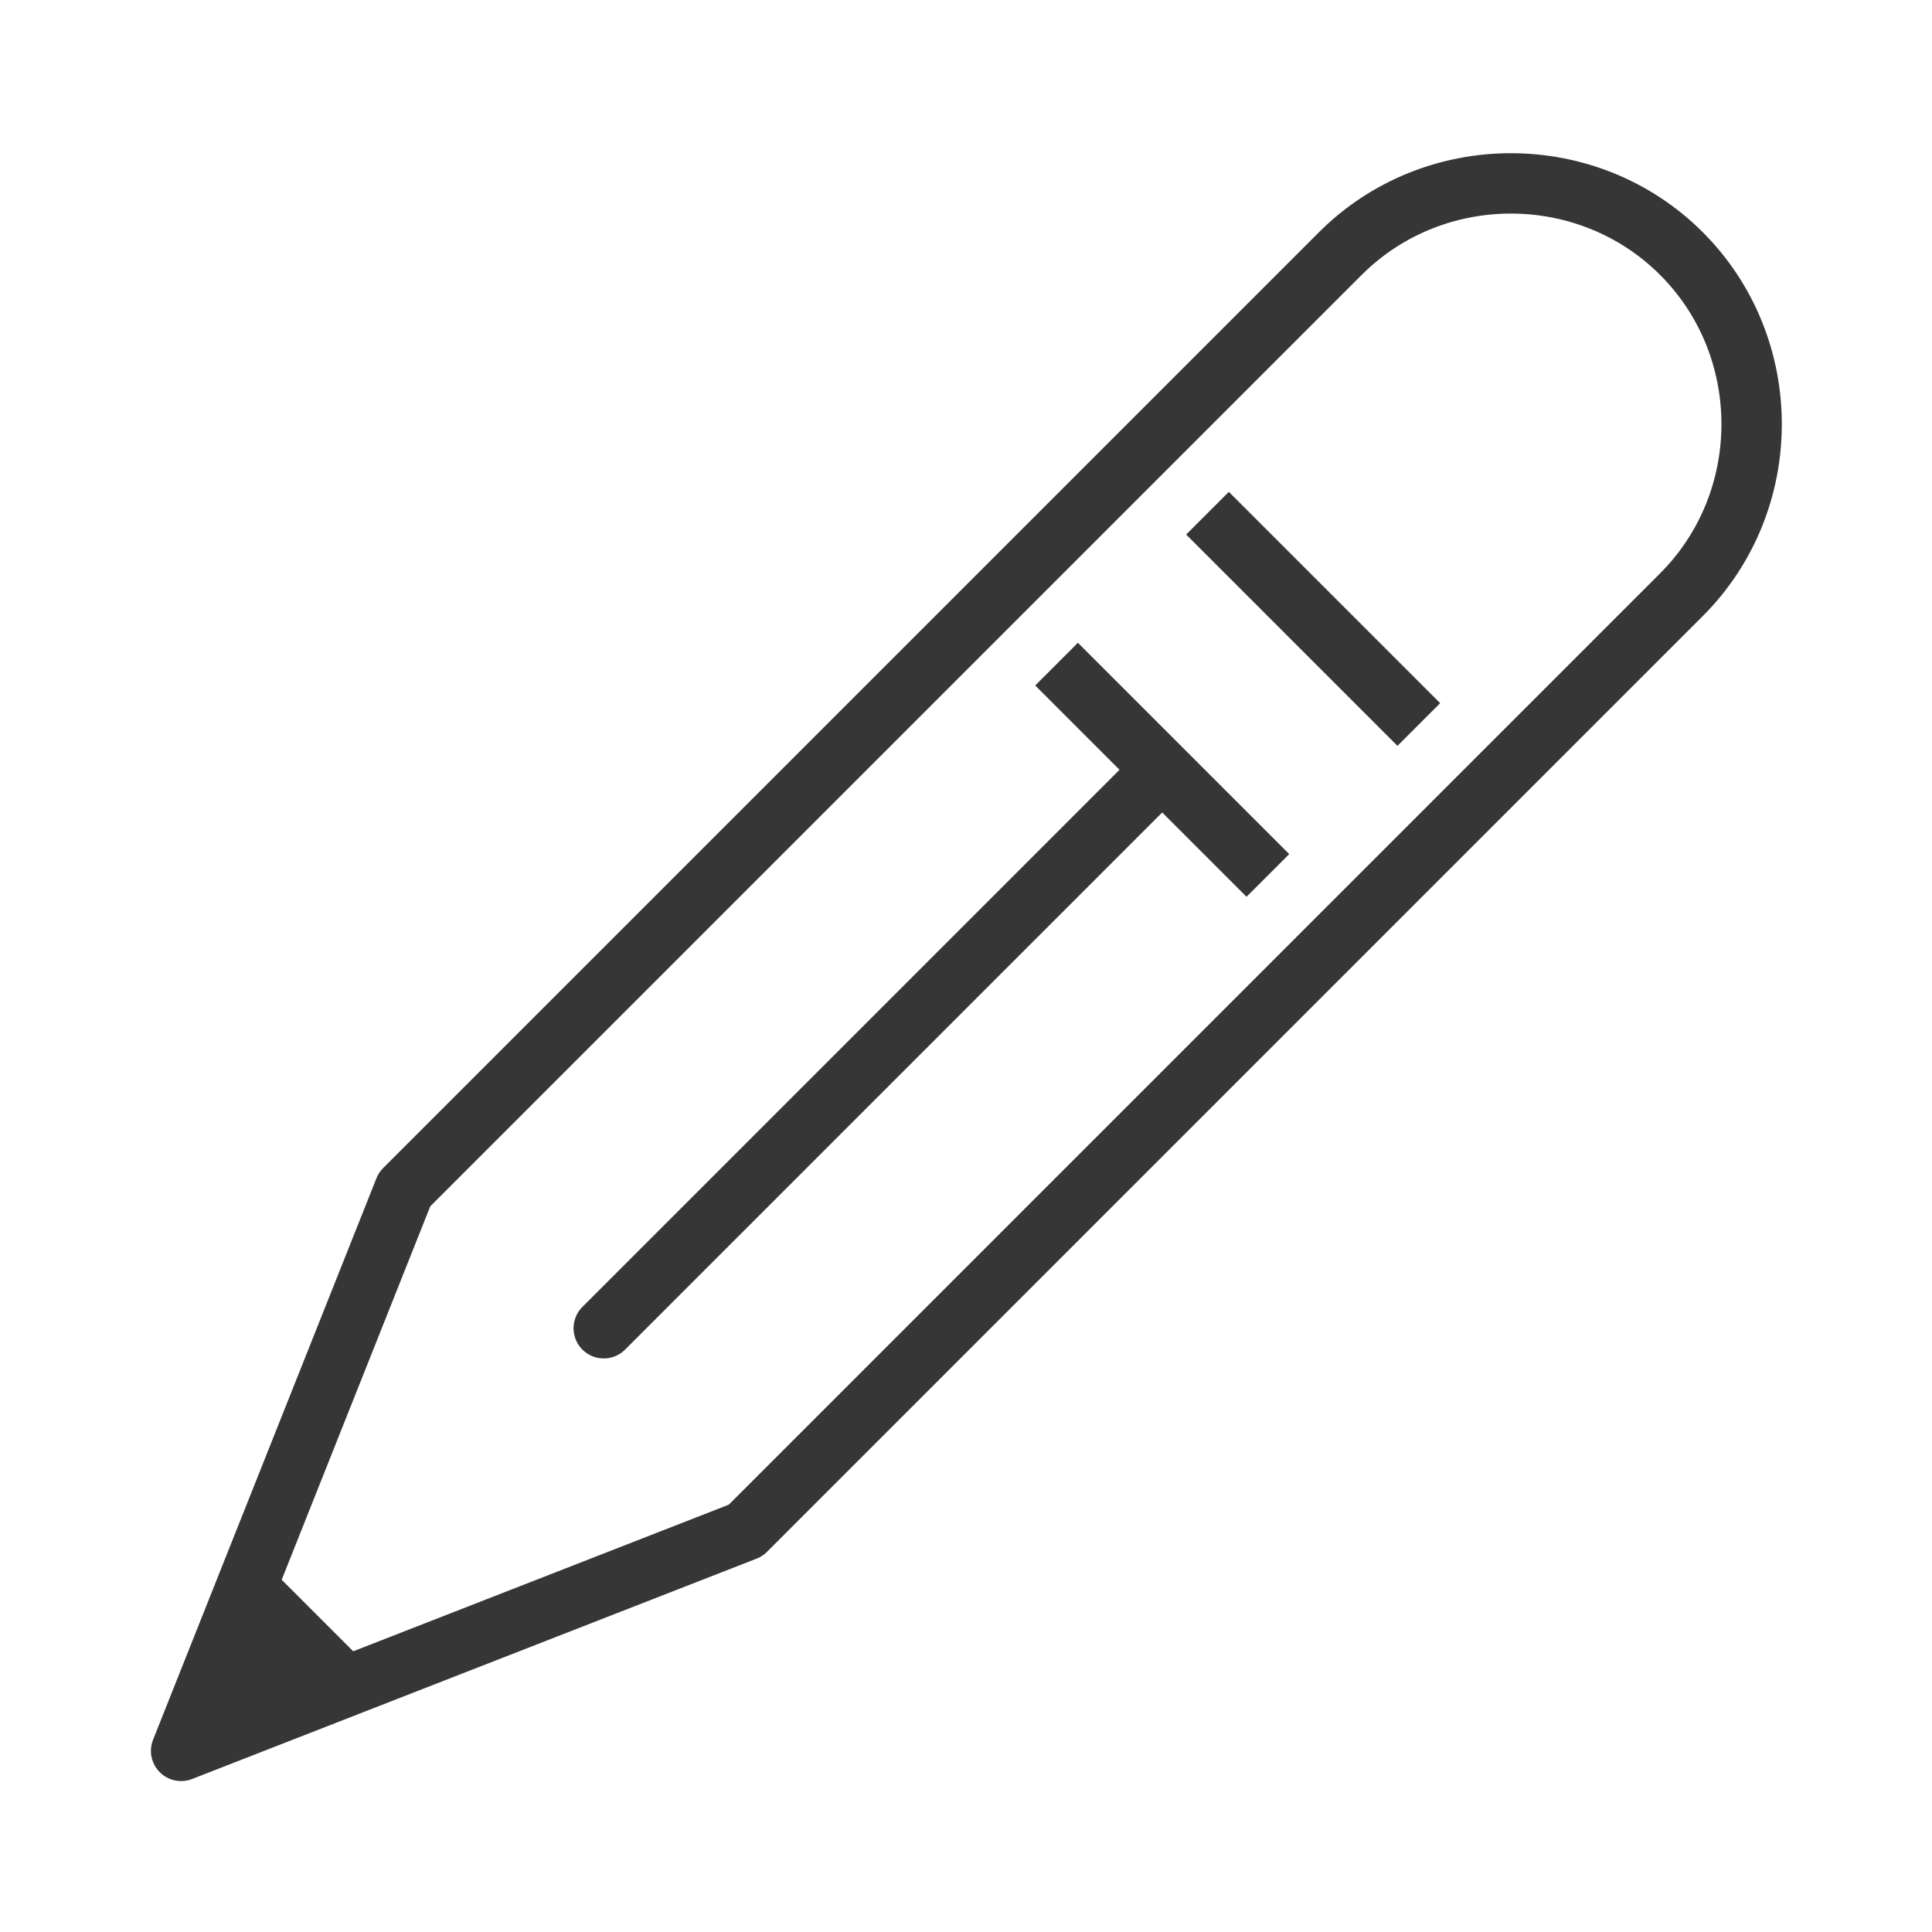 <?xml version="1.0" encoding="utf-8"?>
<!-- Generator: Adobe Illustrator 18.1.1, SVG Export Plug-In . SVG Version: 6.00 Build 0)  -->
<svg version="1.1" xmlns="http://www.w3.org/2000/svg" xmlns:xlink="http://www.w3.org/1999/xlink" x="0px" y="0px"
	 viewBox="0 0 64 64" enable-background="new 0 0 64 64" xml:space="preserve">
<g id="Layer_2" display="none">
	<rect x="-37" y="-133.5" display="inline" fill="#84C9F3" stroke="#000000" stroke-miterlimit="10" width="485" height="615.8"/>
</g>
<g id="Layer_1">
	<g>
		<g>
			<path fill="none" stroke="#363636" stroke-width="2" stroke-linejoin="round" stroke-miterlimit="10" d="M24.7,50.7l31-31
				c3.1-3.1,3.1-8.2,0-11.3c-3.1-3.1-8.2-3.1-11.3,0l-31,31L6,58L24.7,50.7z"/>
		</g>
		
			<line fill="none" stroke="#363636" stroke-width="2" stroke-linejoin="round" stroke-miterlimit="10" x1="40" y1="17" x2="47" y2="24"/>
		
			<line fill="none" stroke="#363636" stroke-width="2" stroke-linejoin="round" stroke-miterlimit="10" x1="35" y1="22" x2="42" y2="29"/>
		
			<line fill="none" stroke="#363636" stroke-width="2" stroke-linecap="round" stroke-linejoin="round" stroke-miterlimit="10" x1="38" y1="26" x2="20" y2="44"/>
		<polygon fill="#363636" points="9,52 12,55 6,58 		"/>
		<rect y="0" fill="none" width="64" height="64"/>
	</g>
</g>
</svg>
